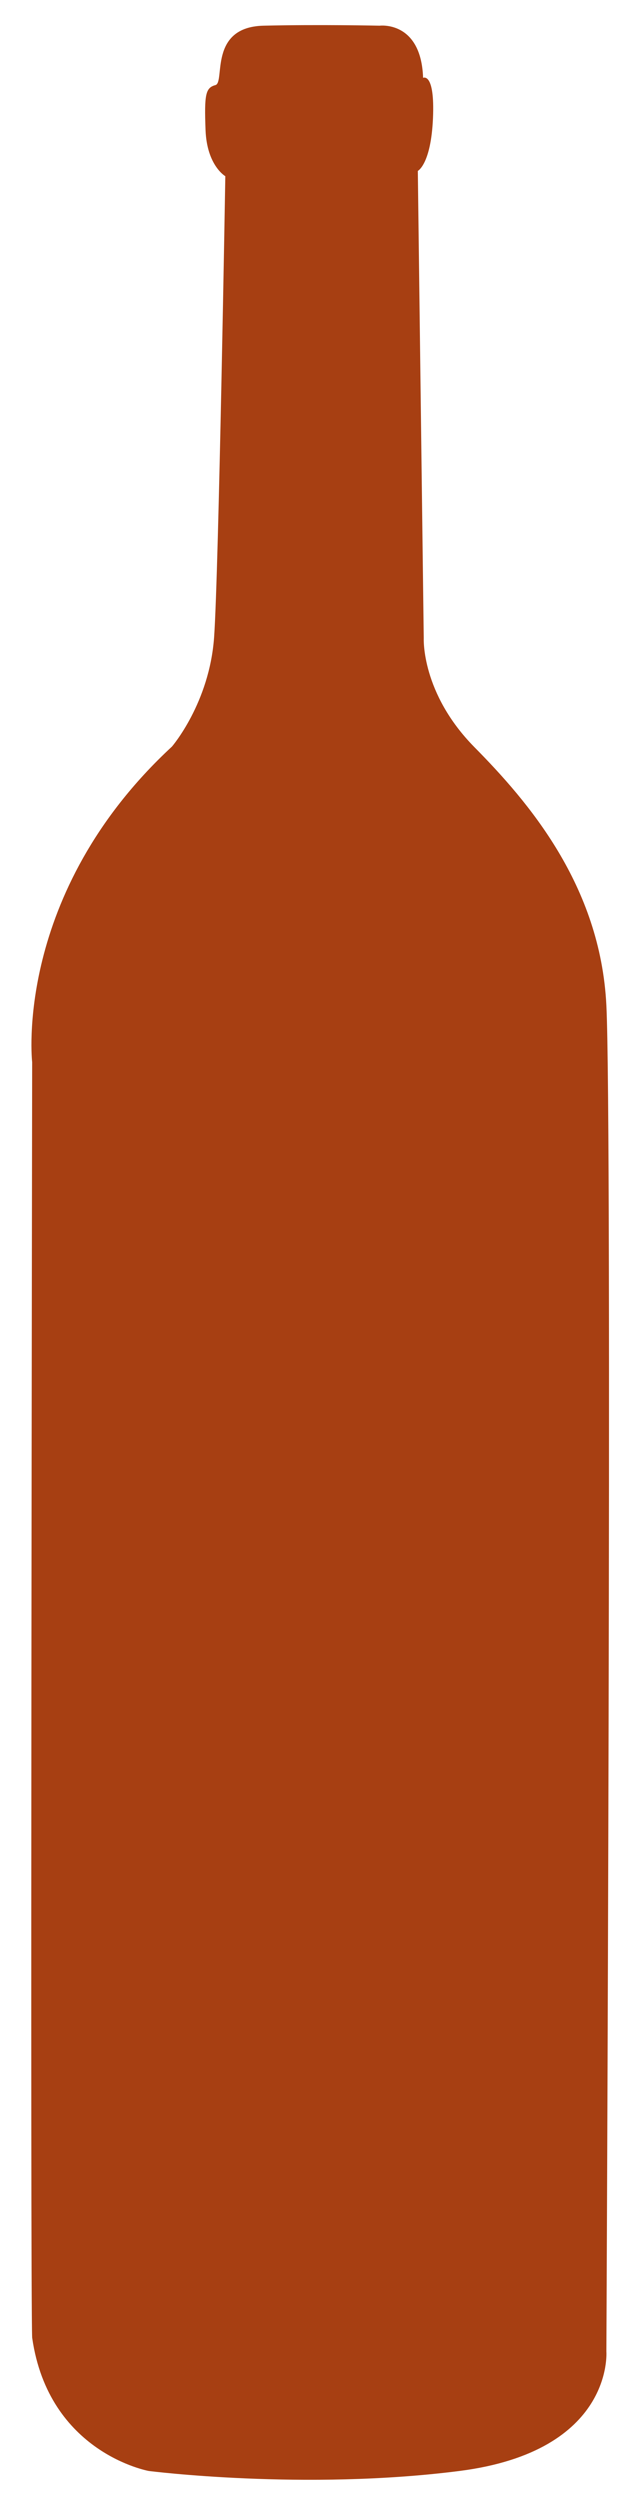 <?xml version="1.0" encoding="utf-8"?>
<!-- Generator: Adobe Illustrator 17.0.0, SVG Export Plug-In . SVG Version: 6.00 Build 0)  -->
<!DOCTYPE svg PUBLIC "-//W3C//DTD SVG 1.1//EN" "http://www.w3.org/Graphics/SVG/1.1/DTD/svg11.dtd">
<svg version="1.1" id="Layer_1" xmlns="http://www.w3.org/2000/svg" xmlns:xlink="http://www.w3.org/1999/xlink" x="0px" y="0px"
	 width="80.519px" height="315.584px" viewBox="0 0 80.519 315.584" enable-background="new 0 0 80.519 315.584"
	 xml:space="preserve">
<path id="MediumRed" fill="#A73F12" d="M28.481,22.242c0,0-2.333-1.333-2.5-5.833c-0.167-4.5,0-5.333,1.25-5.667
	c1.25-0.333-0.917-7.333,6.083-7.5s14.667,0,14.667,0s5.25-0.667,5.5,6.583c0,0,1.5-0.75,1.25,5.083s-1.917,6.667-1.917,6.667
	l0.75,59c0,0-0.333,6.917,6.417,13.75c6.75,6.833,15.917,17.417,16.667,32.583s0,169.917,0,169.917s1,12.583-18.583,15.083
	s-39.25,0-39.25,0s-12.667-2.25-14.75-16.833c-0.25-6,0-161,0-161s-2.417-21.25,17.667-39.833c0,0,4.75-5.5,5.333-13.833
	S28.481,22.242,28.481,22.242z"/>
</svg>

